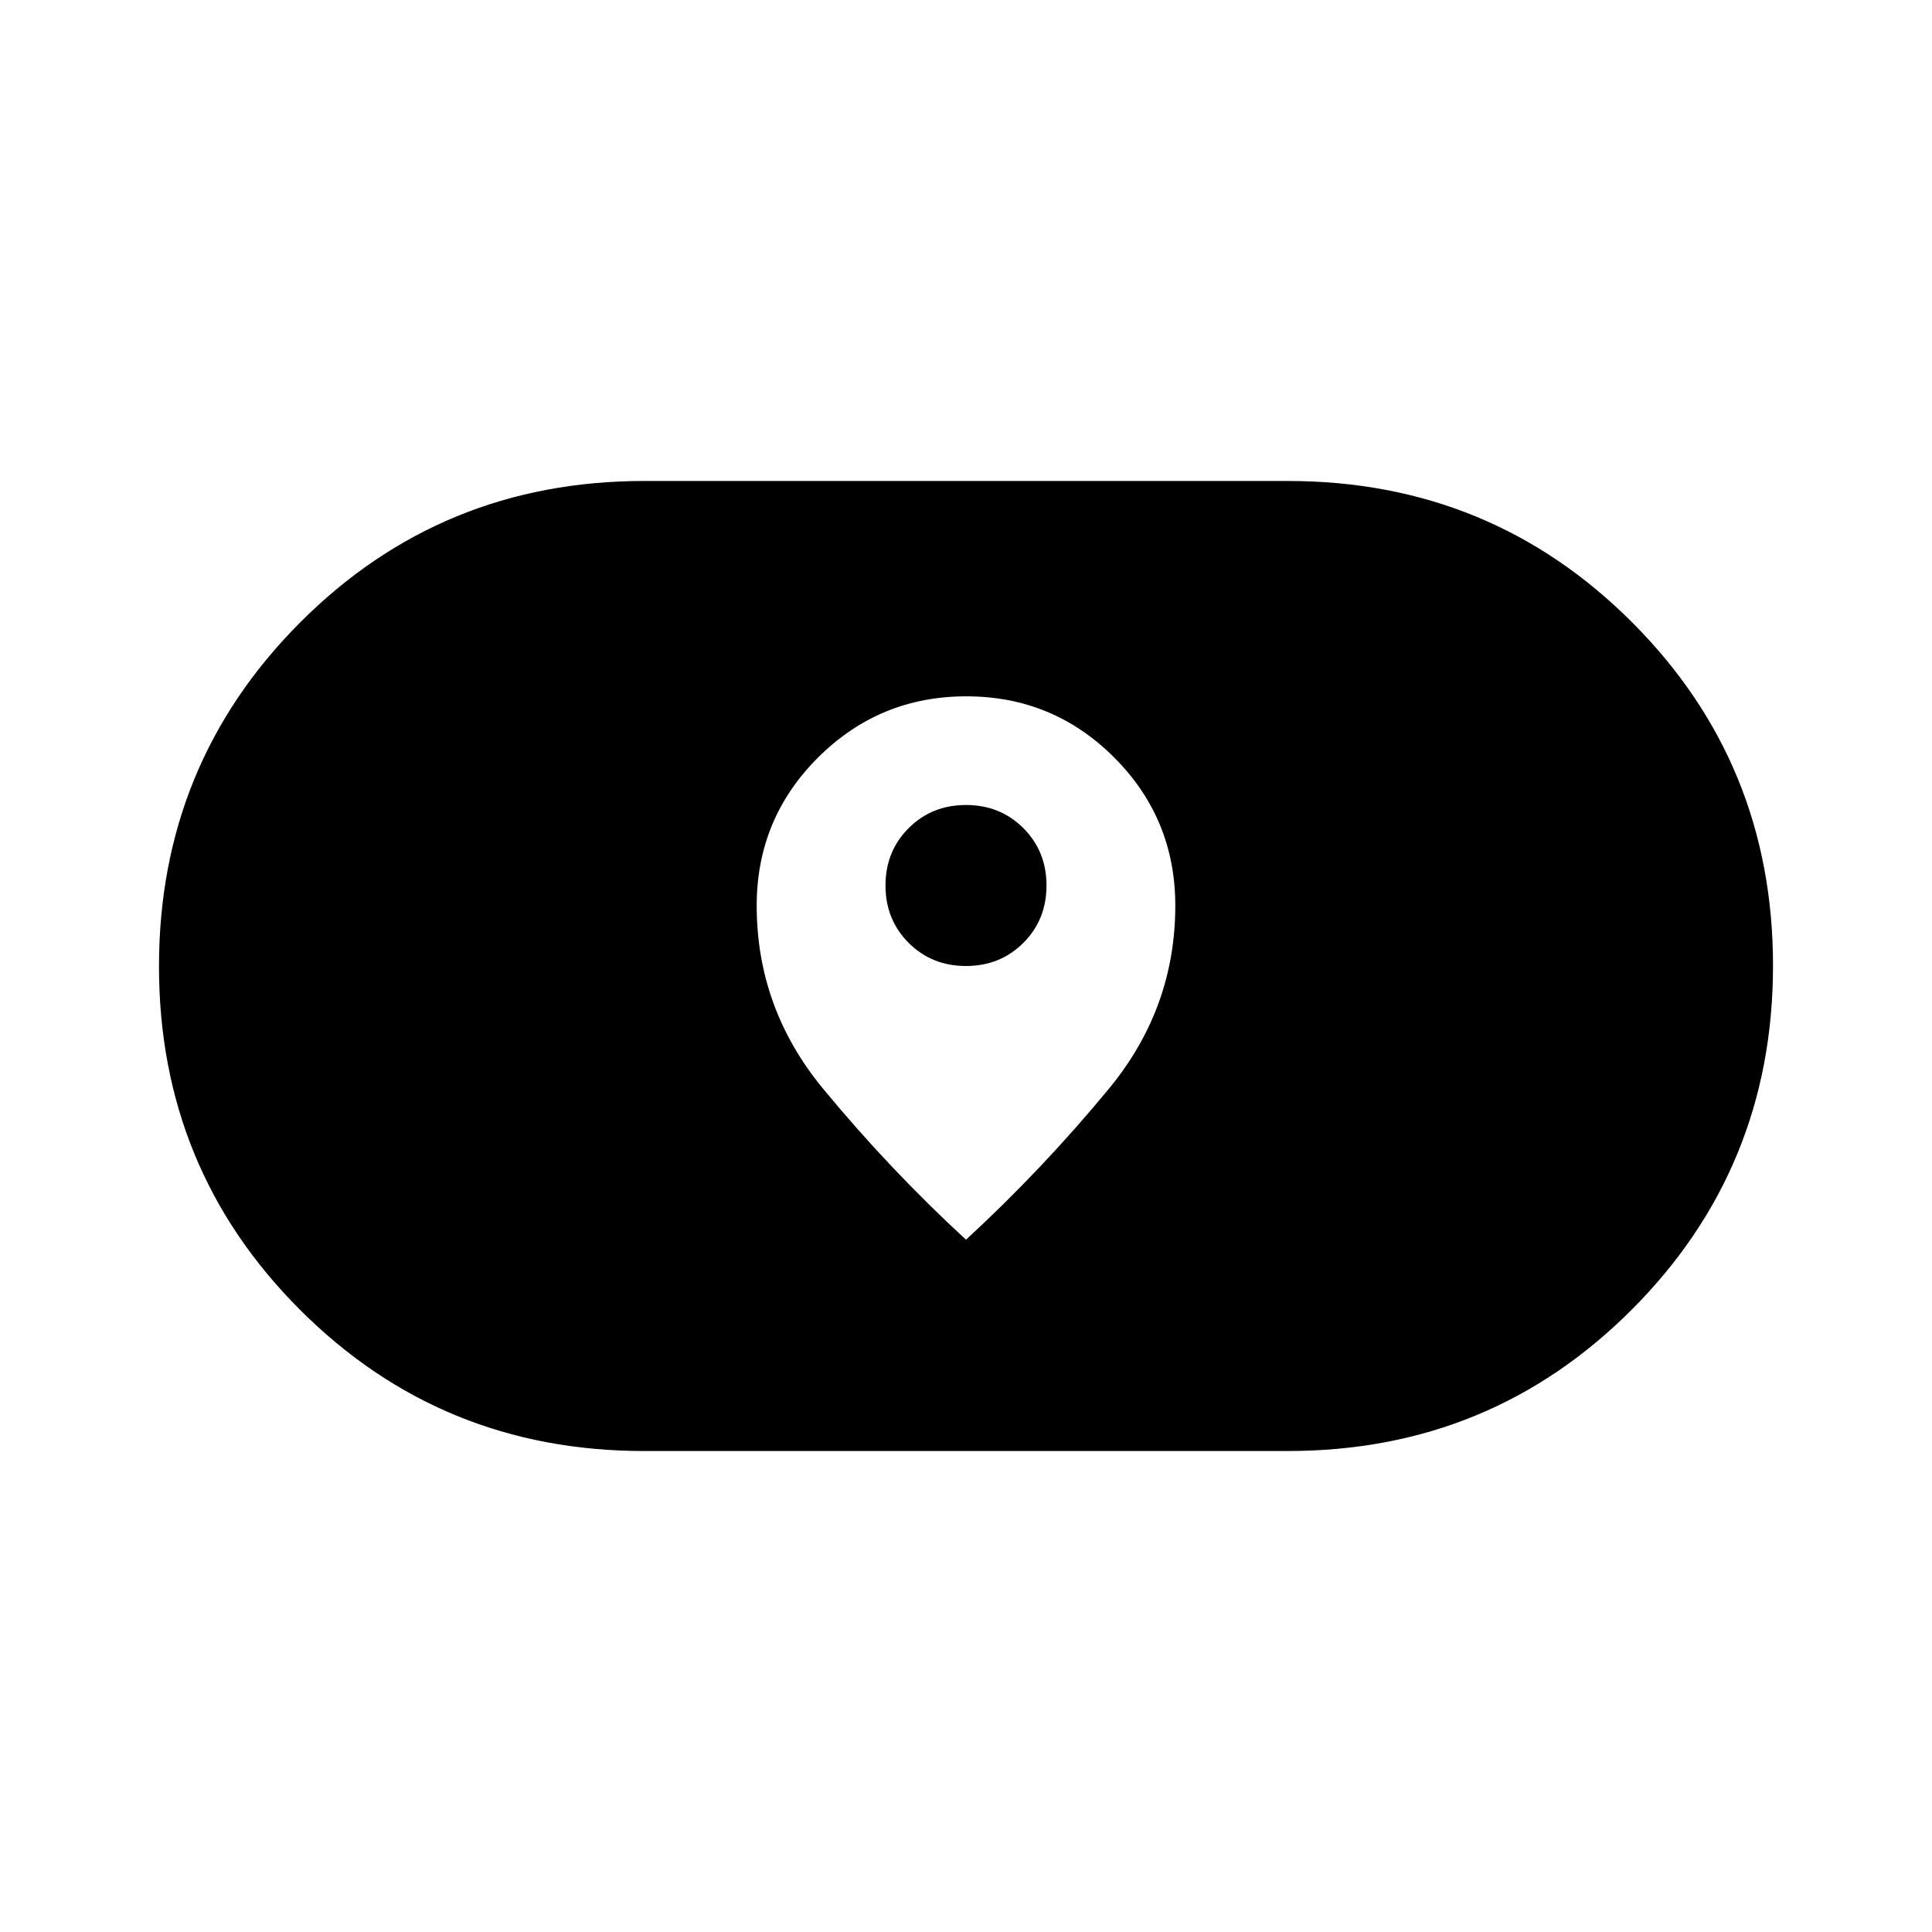 <svg xmlns="http://www.w3.org/2000/svg" height="24" viewBox="0 -960 960 960" width="24"><path d="M320-239q-100.7 0-170.85-70.09Q79-379.18 79-479.81q0-100.62 70.15-170.91Q219.3-721 320-721h320q100.7 0 170.85 70.09Q881-580.82 881-480.19q0 100.62-70.15 170.91Q740.7-239 640-239H320Zm56-271q0 51 33 91t71 75q38-35 71-75t33-91q0-43.2-30.36-73.6-30.36-30.4-73.5-30.4t-73.64 30.4Q376-553.2 376-510Zm104 30q-17 0-28.5-11.5T440-520q0-17 11.5-28.5T480-560q17 0 28.5 11.5T520-520q0 17-11.5 28.5T480-480Z"/></svg>